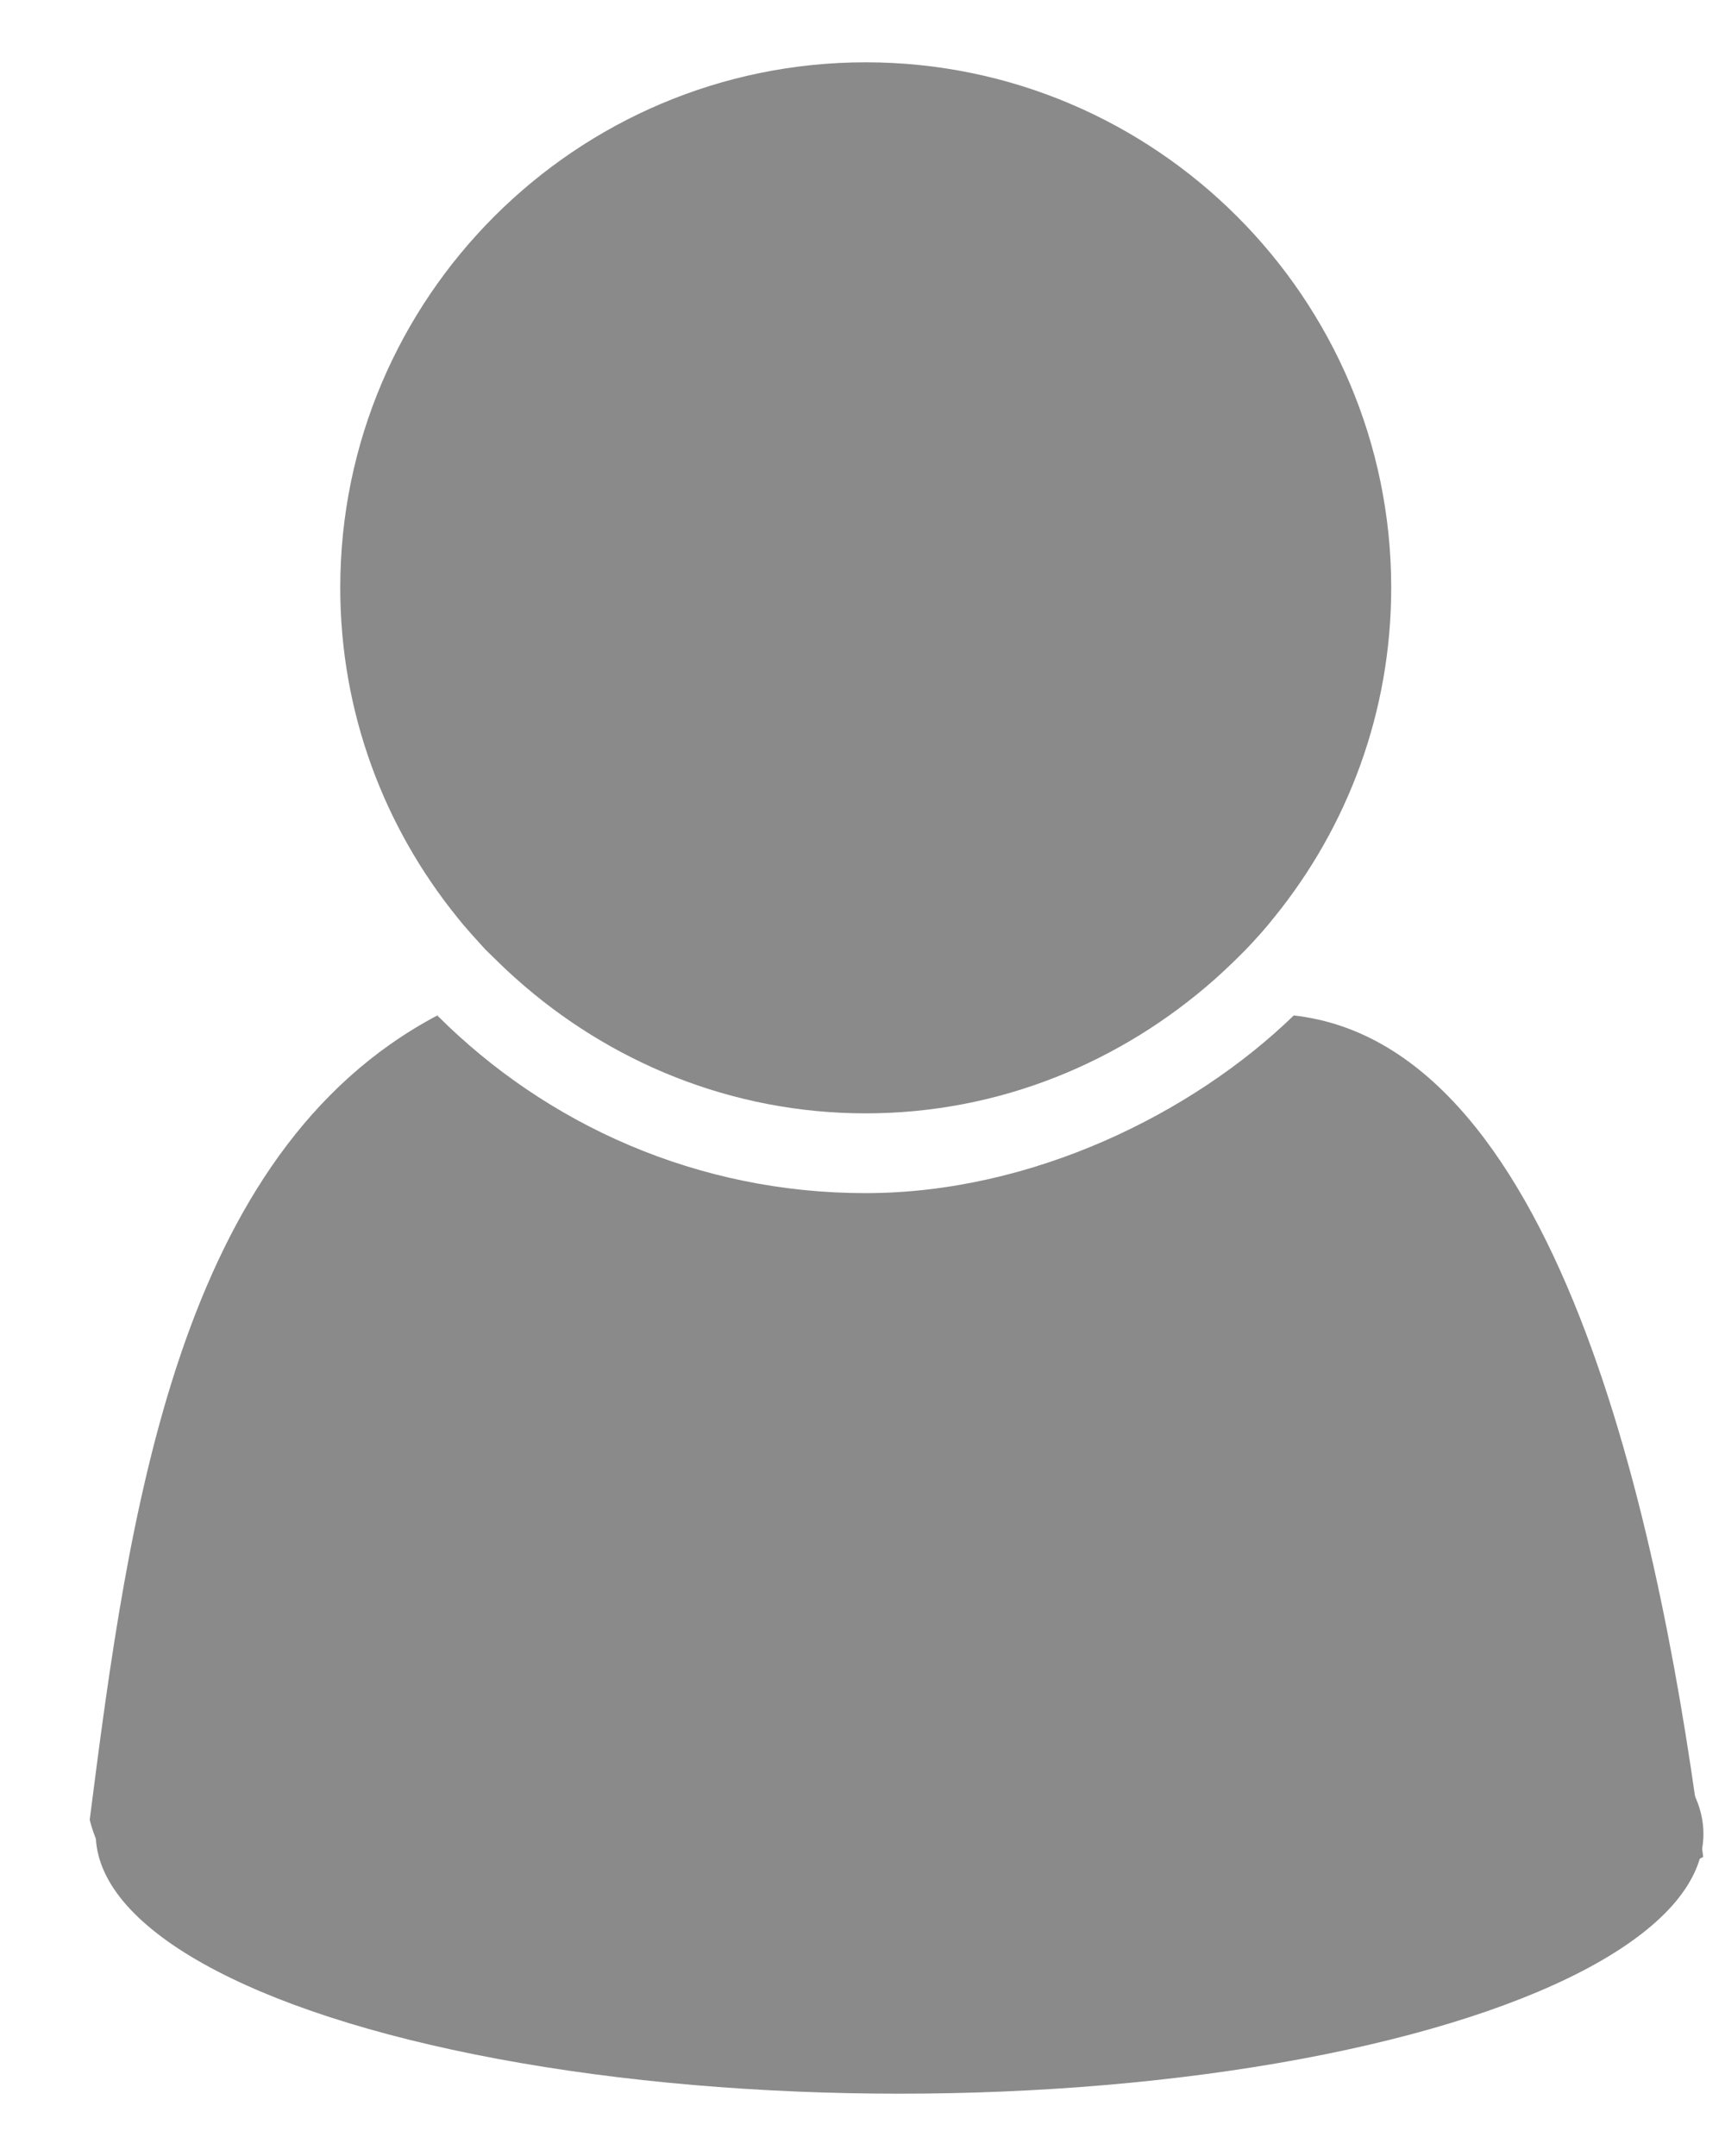 <?xml version="1.0" encoding="utf-8"?>
<!-- Generator: Adobe Illustrator 16.0.0, SVG Export Plug-In . SVG Version: 6.00 Build 0)  -->
<!DOCTYPE svg PUBLIC "-//W3C//DTD SVG 1.1//EN" "http://www.w3.org/Graphics/SVG/1.1/DTD/svg11.dtd">
<svg version="1.1" id="Layer_1" xmlns="http://www.w3.org/2000/svg" xmlns:xlink="http://www.w3.org/1999/xlink" x="0px" y="0px"
	 width="8px" height="10px" viewBox="0 0 8 10" enable-background="new 0 0 8 10" xml:space="preserve">
<g>
	<path fill="#8A8A8A" d="M6.451,8.783c0.104,0,0.663,0.23,1.448-0.17C7.717,7.184,7.258,4.85,6,4.71
		C5.533,5.163,4.788,5.534,4.014,5.534c-0.775,0-1.476-0.314-1.986-0.824c-1.203,0.636-1.43,2.303-1.612,3.731
		c0.171,0.67,1.121,0.471,1.226,0.471C2.96,8.912,5.133,8.783,6.451,8.783z M0.101,8.316"/>
</g>
<path fill="#8A8A8A" d="M2.25,4.403C2.297,4.449,2.344,4.496,2.394,4.54c0.431,0.385,0.998,0.624,1.621,0.624
	S5.203,4.924,5.636,4.54c0.049-0.044,0.097-0.09,0.142-0.136c0.046-0.048,0.091-0.098,0.132-0.15
	c0.339-0.418,0.542-0.95,0.542-1.528c0-1.343-1.094-2.437-2.437-2.437c-1.344,0-2.437,1.093-2.437,2.437
	c0,0.578,0.203,1.109,0.542,1.528C2.16,4.305,2.205,4.353,2.25,4.403L2.25,4.403z M2.25,4.403"/>
<ellipse fill="#8A8A8A" cx="4.172" cy="8.506" rx="3.728" ry="1.205"/>
</svg>
